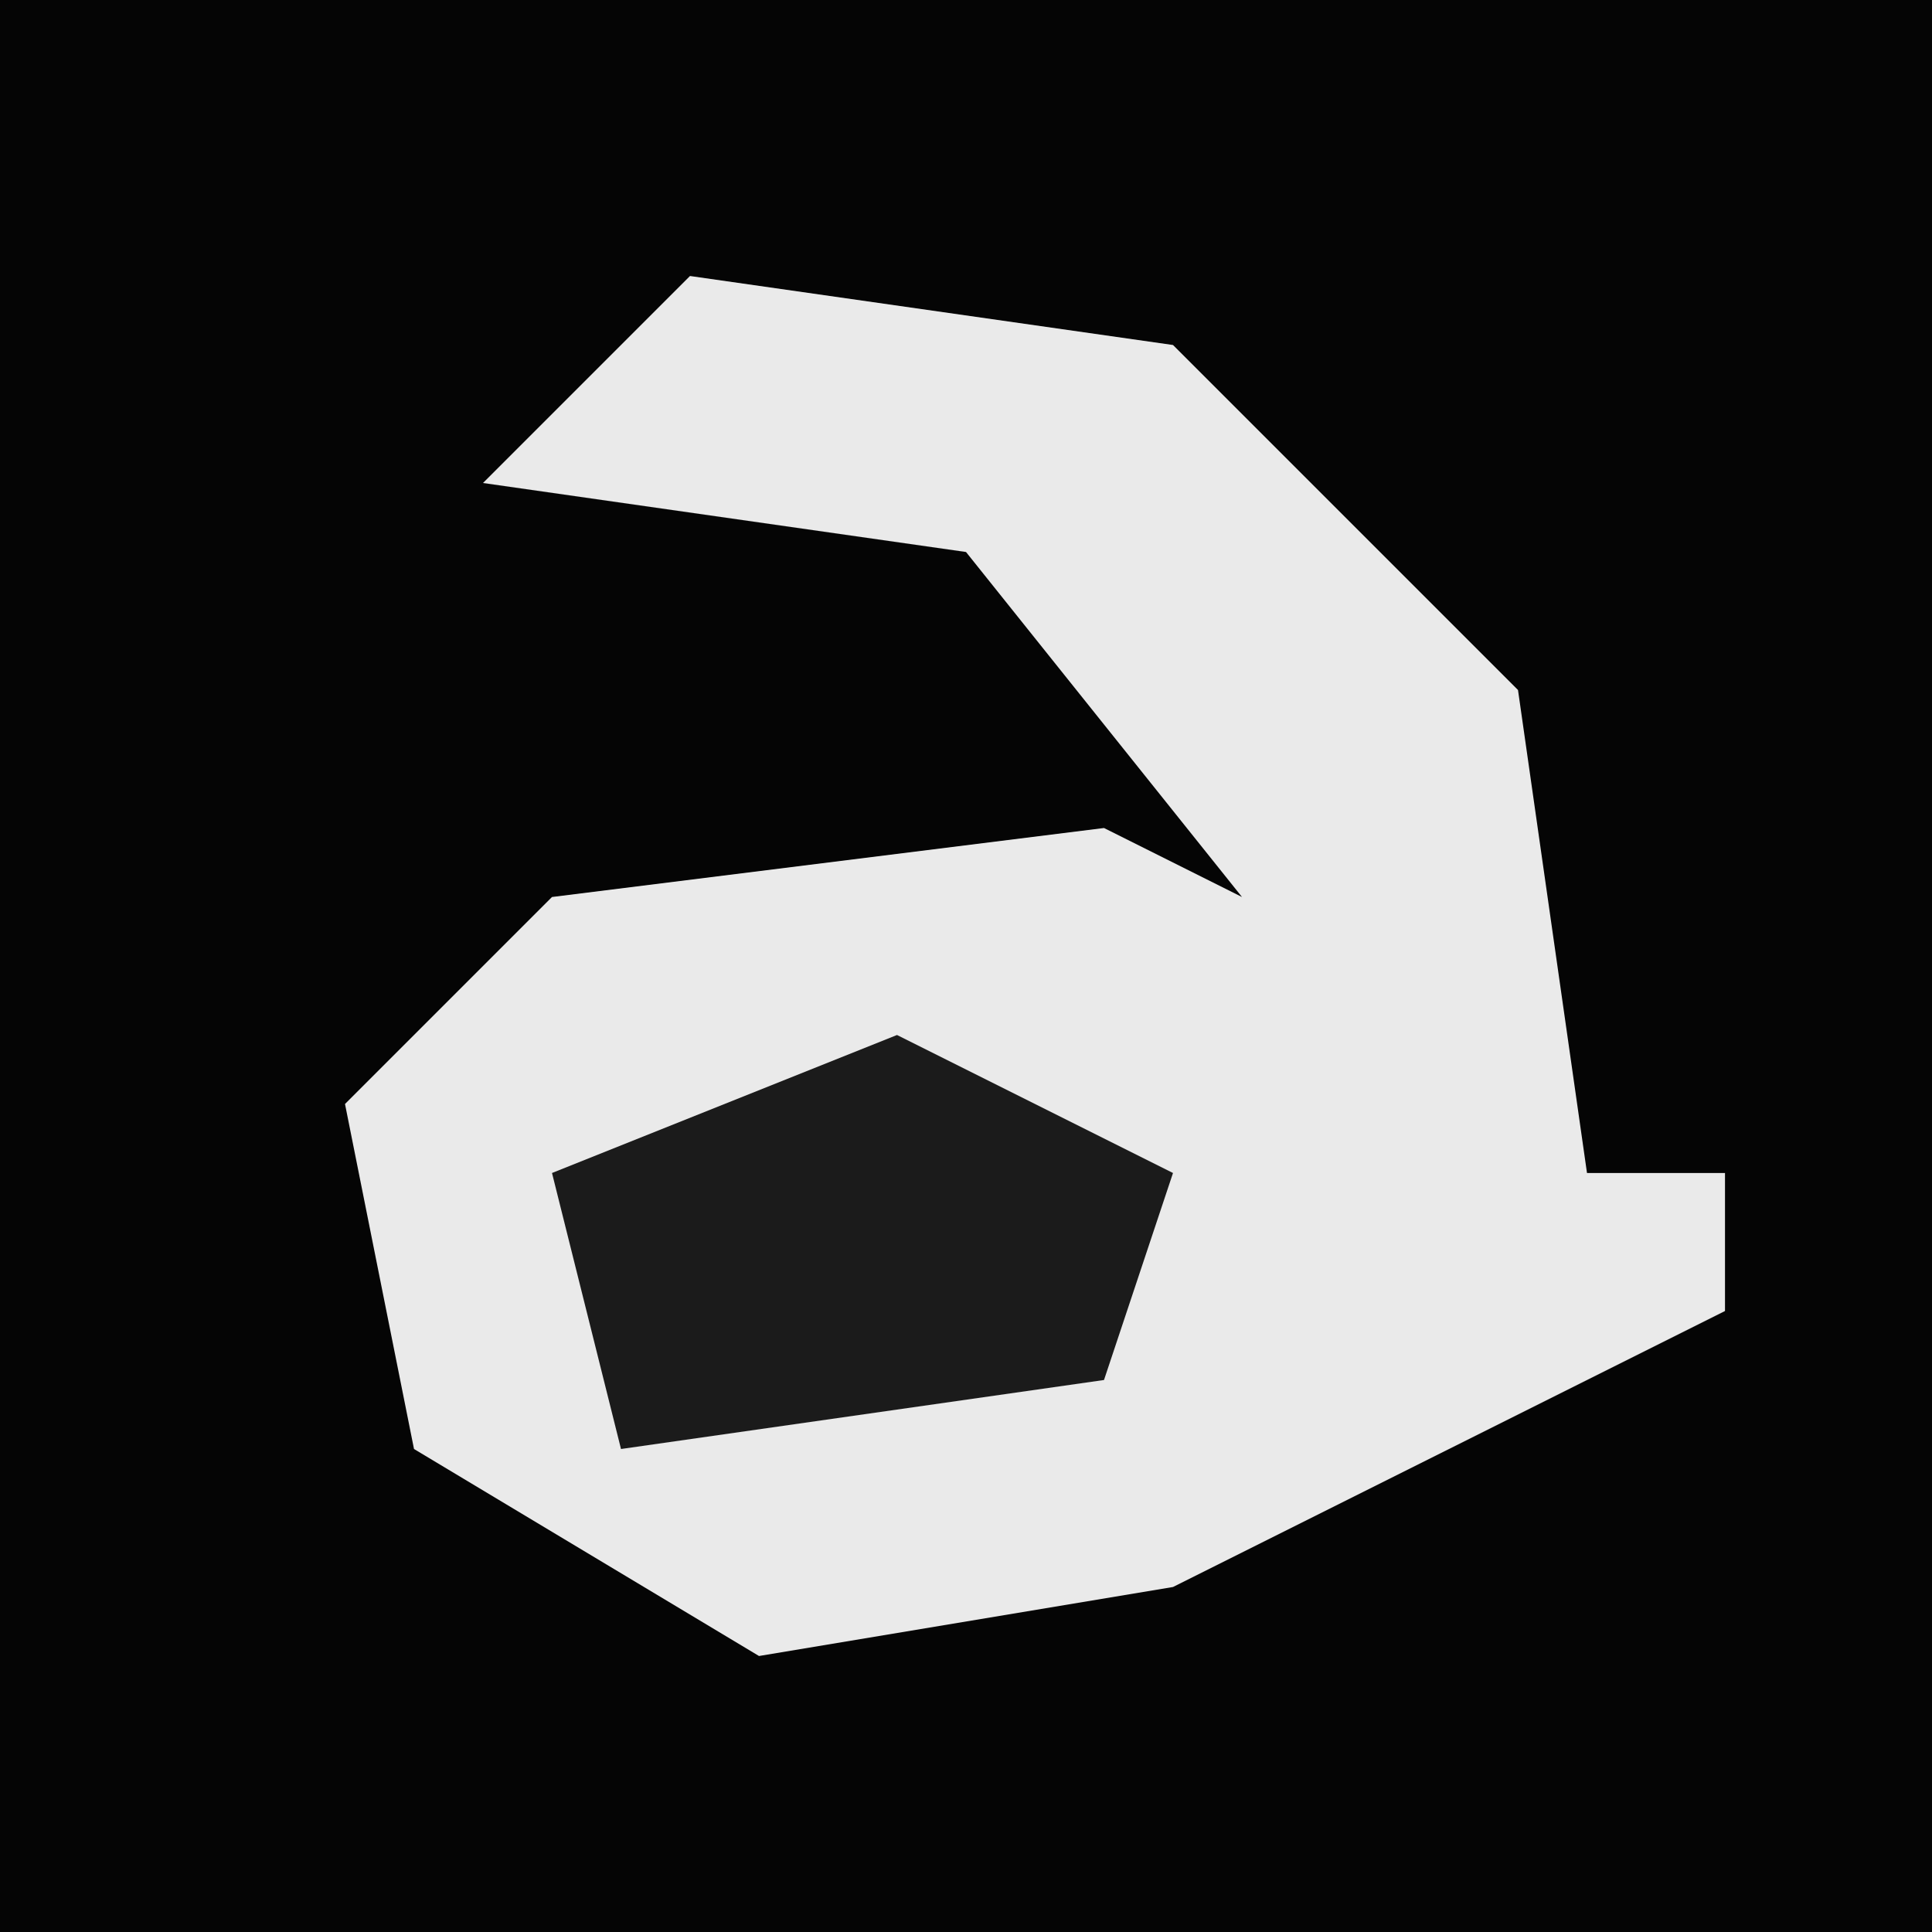 <?xml version="1.0" encoding="UTF-8"?>
<svg version="1.1" xmlns="http://www.w3.org/2000/svg" width="28" height="28">
<path d="M0,0 L28,0 L28,28 L0,28 Z " fill="#050505" transform="translate(0,0)"/>
<path d="M0,0 L7,1 L12,6 L13,13 L15,13 L15,15 L7,19 L1,20 L-4,17 L-5,12 L-2,9 L6,8 L8,9 L4,4 L-3,3 Z " fill="#EAEAEA" transform="translate(10,4)"/>
<path d="M0,0 L4,2 L3,5 L-4,6 L-5,2 Z " fill="#1B1B1B" transform="translate(13,15)"/>
</svg>
